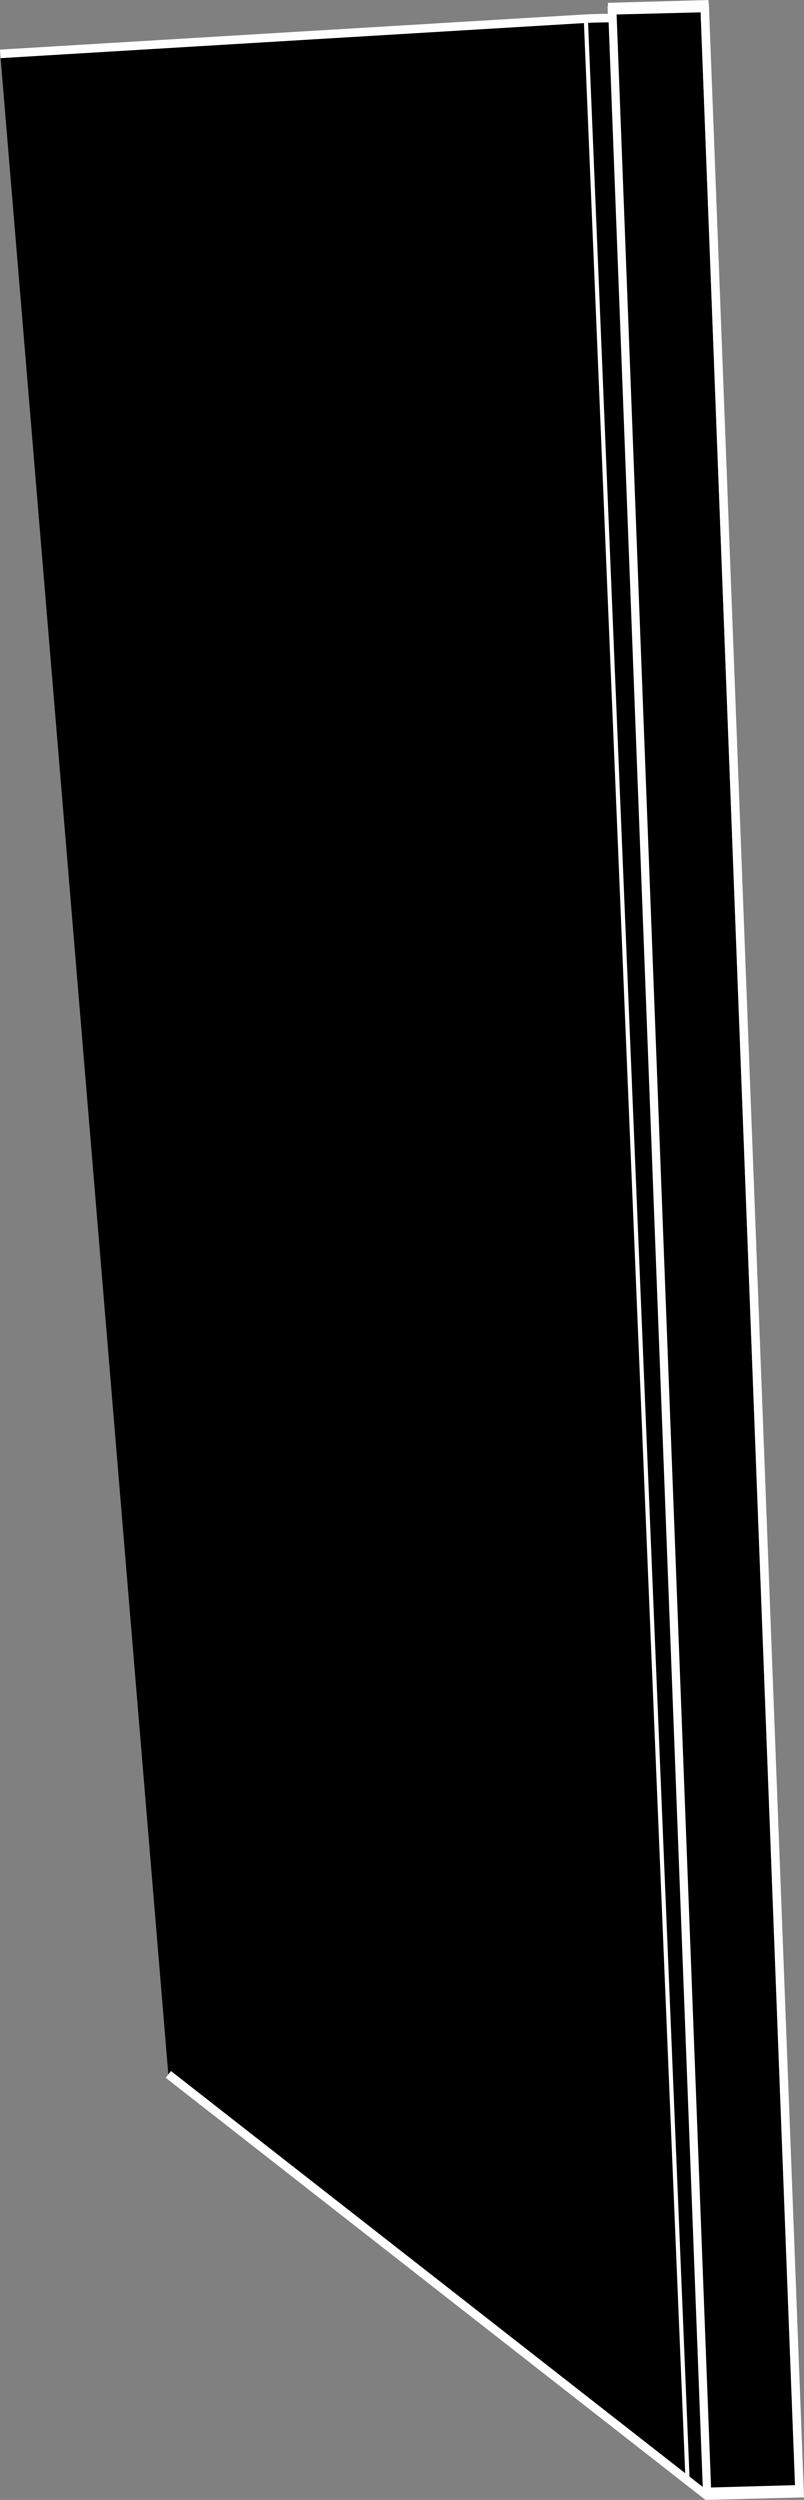 <svg xmlns="http://www.w3.org/2000/svg" xmlns:xlink="http://www.w3.org/1999/xlink" version="1.1" id="Layer_1" x="0px" y="0px" width="94.037px" height="292.256px" viewBox="0 0 94.037 292.256" enable-background="new 0 0 94.037 292.256" xml:space="preserve"><rect x="0" y="0" width="94.037" height="292.256" fill="#808080" stroke="none"/><style>.style0{stroke:	#FFFFFF;}.style1{stroke:	#FFFFFF;stroke-width:	0.967;fill:	none;}.style2{stroke:	#FFFFFF;stroke-width:	0.484;fill:	none;}</style><g class="hitbox" style="cursor:pointer"><path d="M19.688 242.511l62.987 49.24l10.844-0.276L82.427 0.931L71.582 1.207l0.022 0.9 c0 0-2.088 0.017-3.121 0.079L0.03 6.3" class="style0"></path><polygon points="71.6,0.8 82.4,0.5 93.5,291 82.7,291.3" class="style1"></polygon><line x1="68.5" y1="1.7" x2="80.4" y2="289.5" class="style2"></line></g></svg>